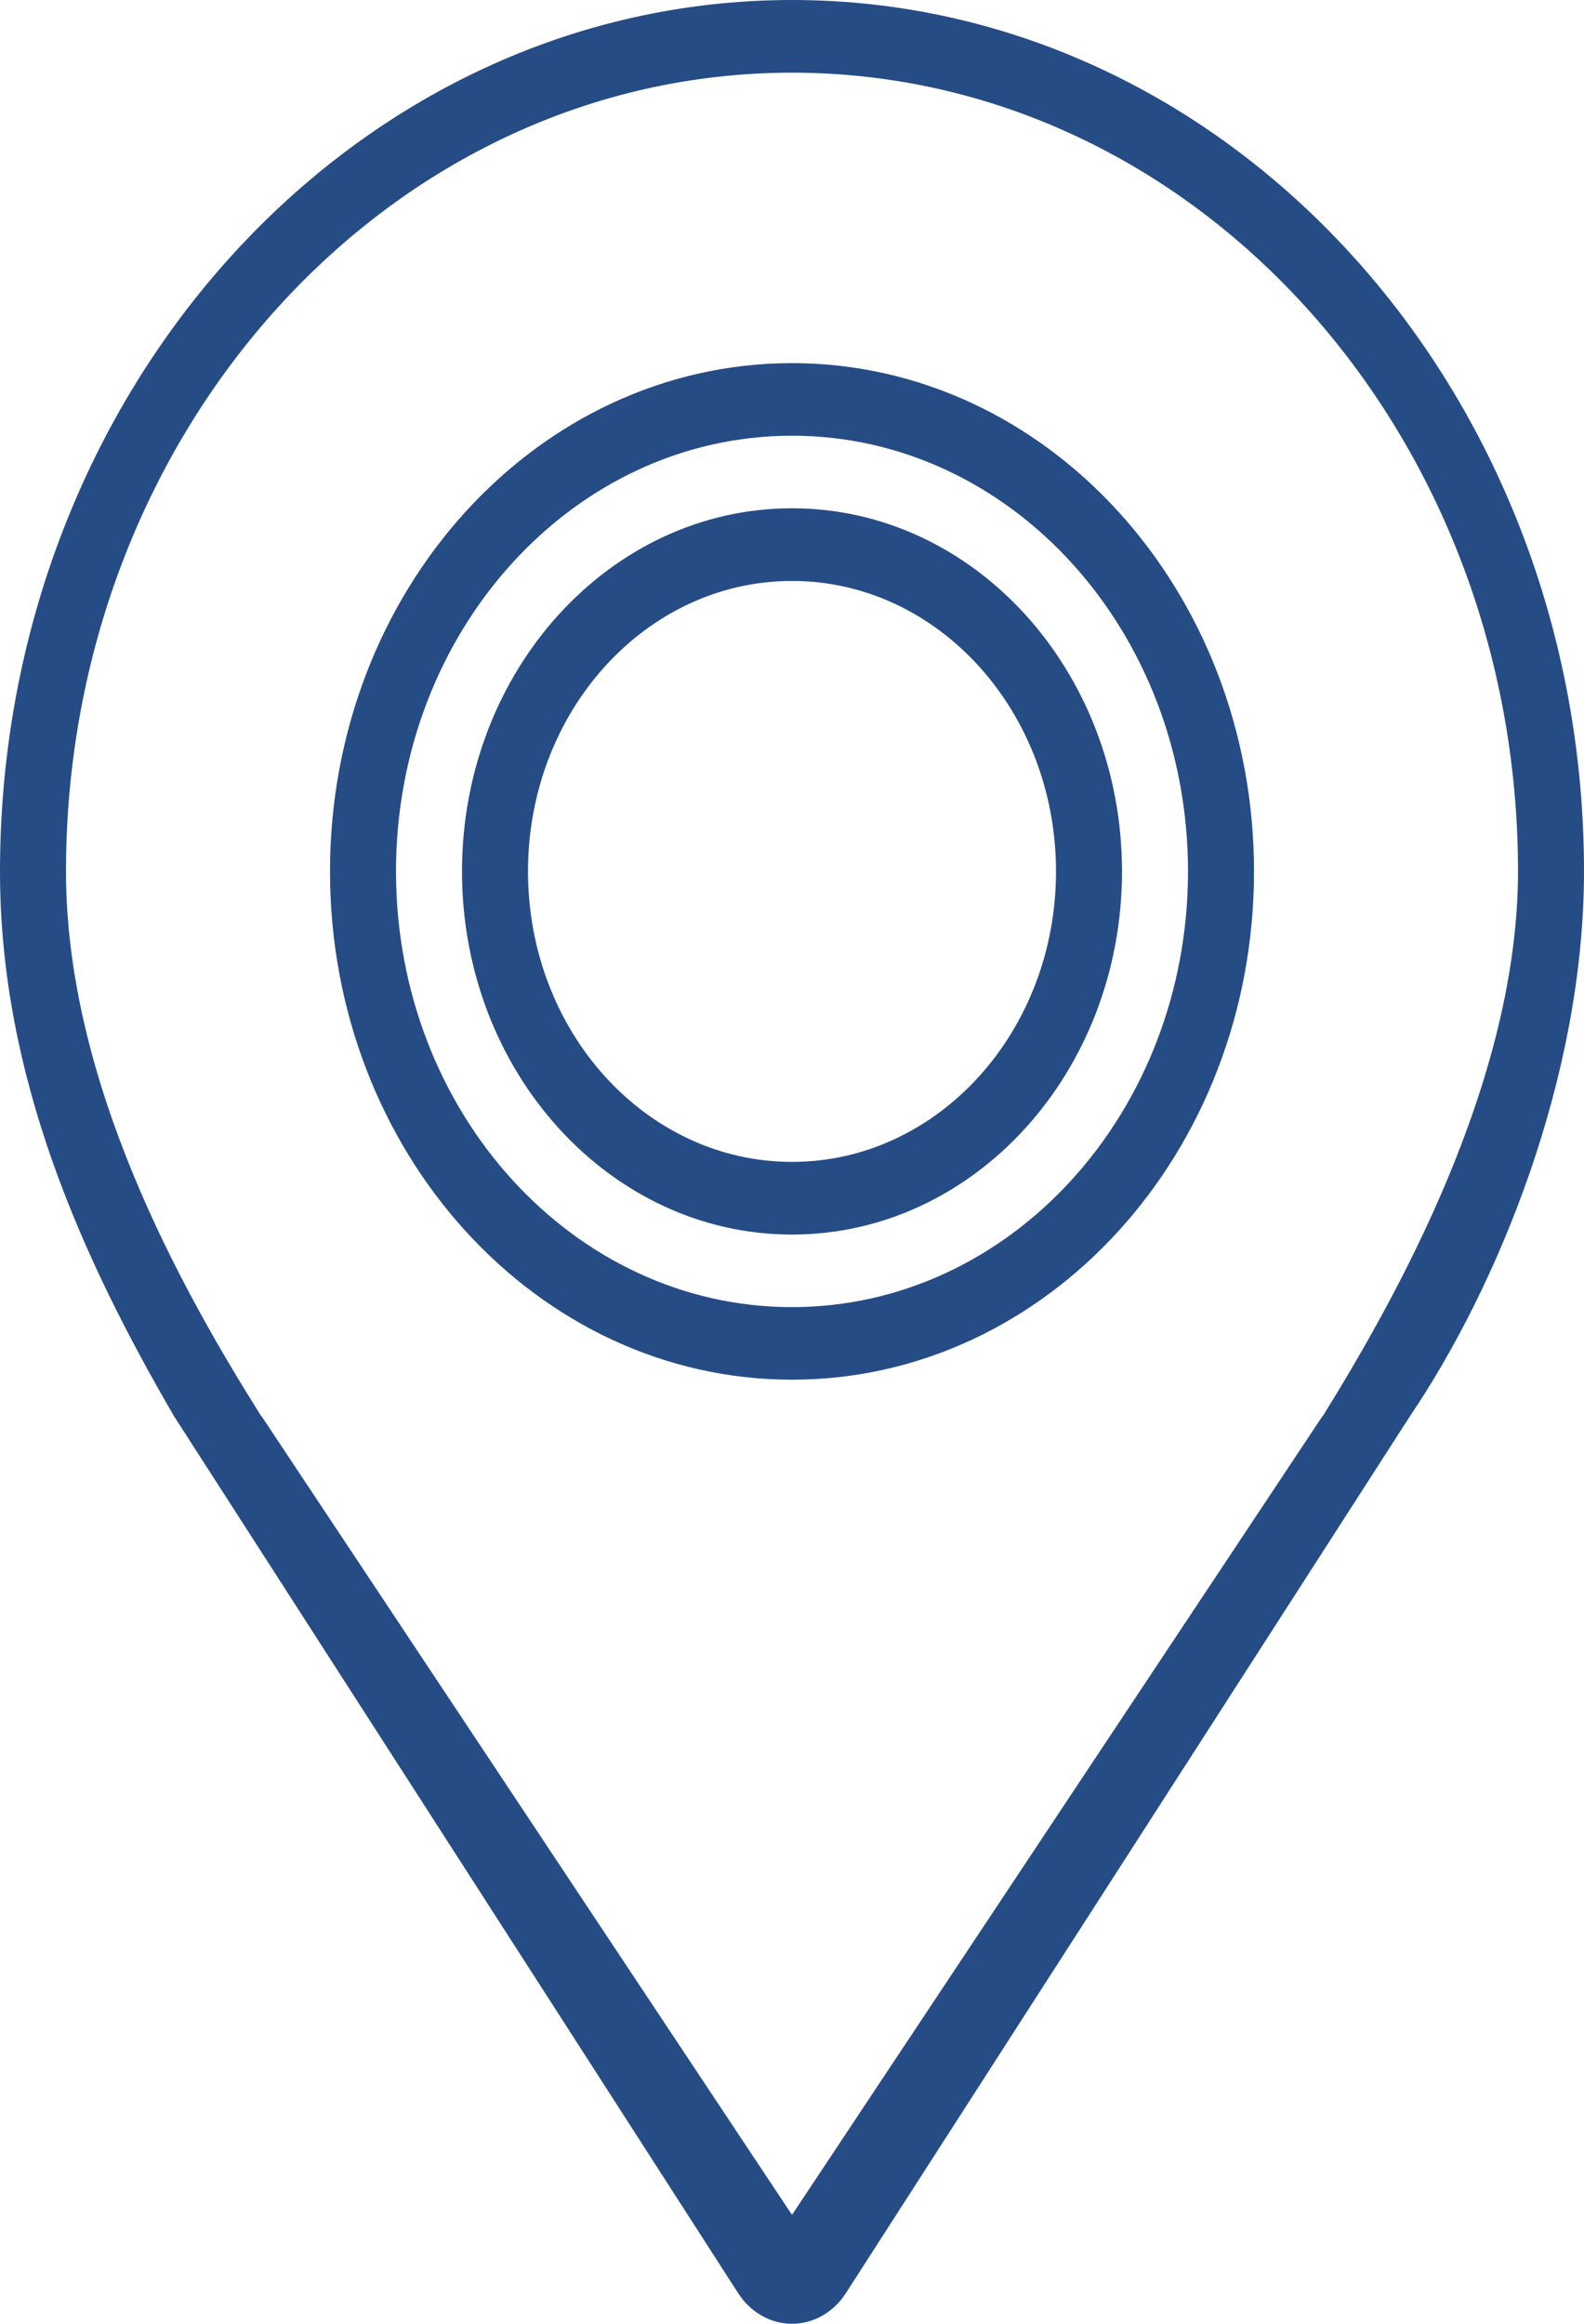 <svg width="15" height="22" viewBox="0 0 15 22" fill="none" xmlns="http://www.w3.org/2000/svg">
<path d="M7.5 0C3.358 0 0 3.694 0 8.25C0 10.202 0.782 11.918 1.647 13.406L6.99 21.71C7.107 21.892 7.298 22 7.5 22C7.702 22 7.893 21.892 8.01 21.71L13.353 13.406C14.18 12.182 15 10.202 15 8.25C15 3.694 11.642 0 7.5 0ZM12.527 13.406H12.524L7.5 20.969L2.476 13.406H2.473C1.709 12.193 0.625 10.243 0.625 8.25C0.625 4.073 3.703 0.688 7.5 0.688C11.297 0.688 14.375 4.073 14.375 8.25C14.375 10.243 13.213 12.3 12.527 13.406Z" fill="#264C86"/>
<path d="M7.5 4.812C5.774 4.812 4.375 6.352 4.375 8.25C4.375 10.148 5.774 11.688 7.5 11.688C9.226 11.688 10.625 10.148 10.625 8.25C10.625 6.352 9.226 4.812 7.5 4.812ZM7.5 11C6.119 11 5 9.769 5 8.25C5 6.731 6.119 5.5 7.5 5.5C8.881 5.5 10 6.731 10 8.25C10 9.769 8.881 11 7.5 11Z" fill="#264C86"/>
<path d="M7.5 3.438C5.084 3.438 3.125 5.592 3.125 8.25C3.125 10.908 5.084 13.062 7.5 13.062C9.916 13.062 11.875 10.908 11.875 8.25C11.875 5.592 9.916 3.438 7.5 3.438ZM7.5 12.375C5.429 12.375 3.75 10.528 3.75 8.25C3.75 5.972 5.429 4.125 7.5 4.125C9.571 4.125 11.25 5.972 11.25 8.25C11.25 10.528 9.571 12.375 7.5 12.375Z" fill="#264C86"/>
</svg>
